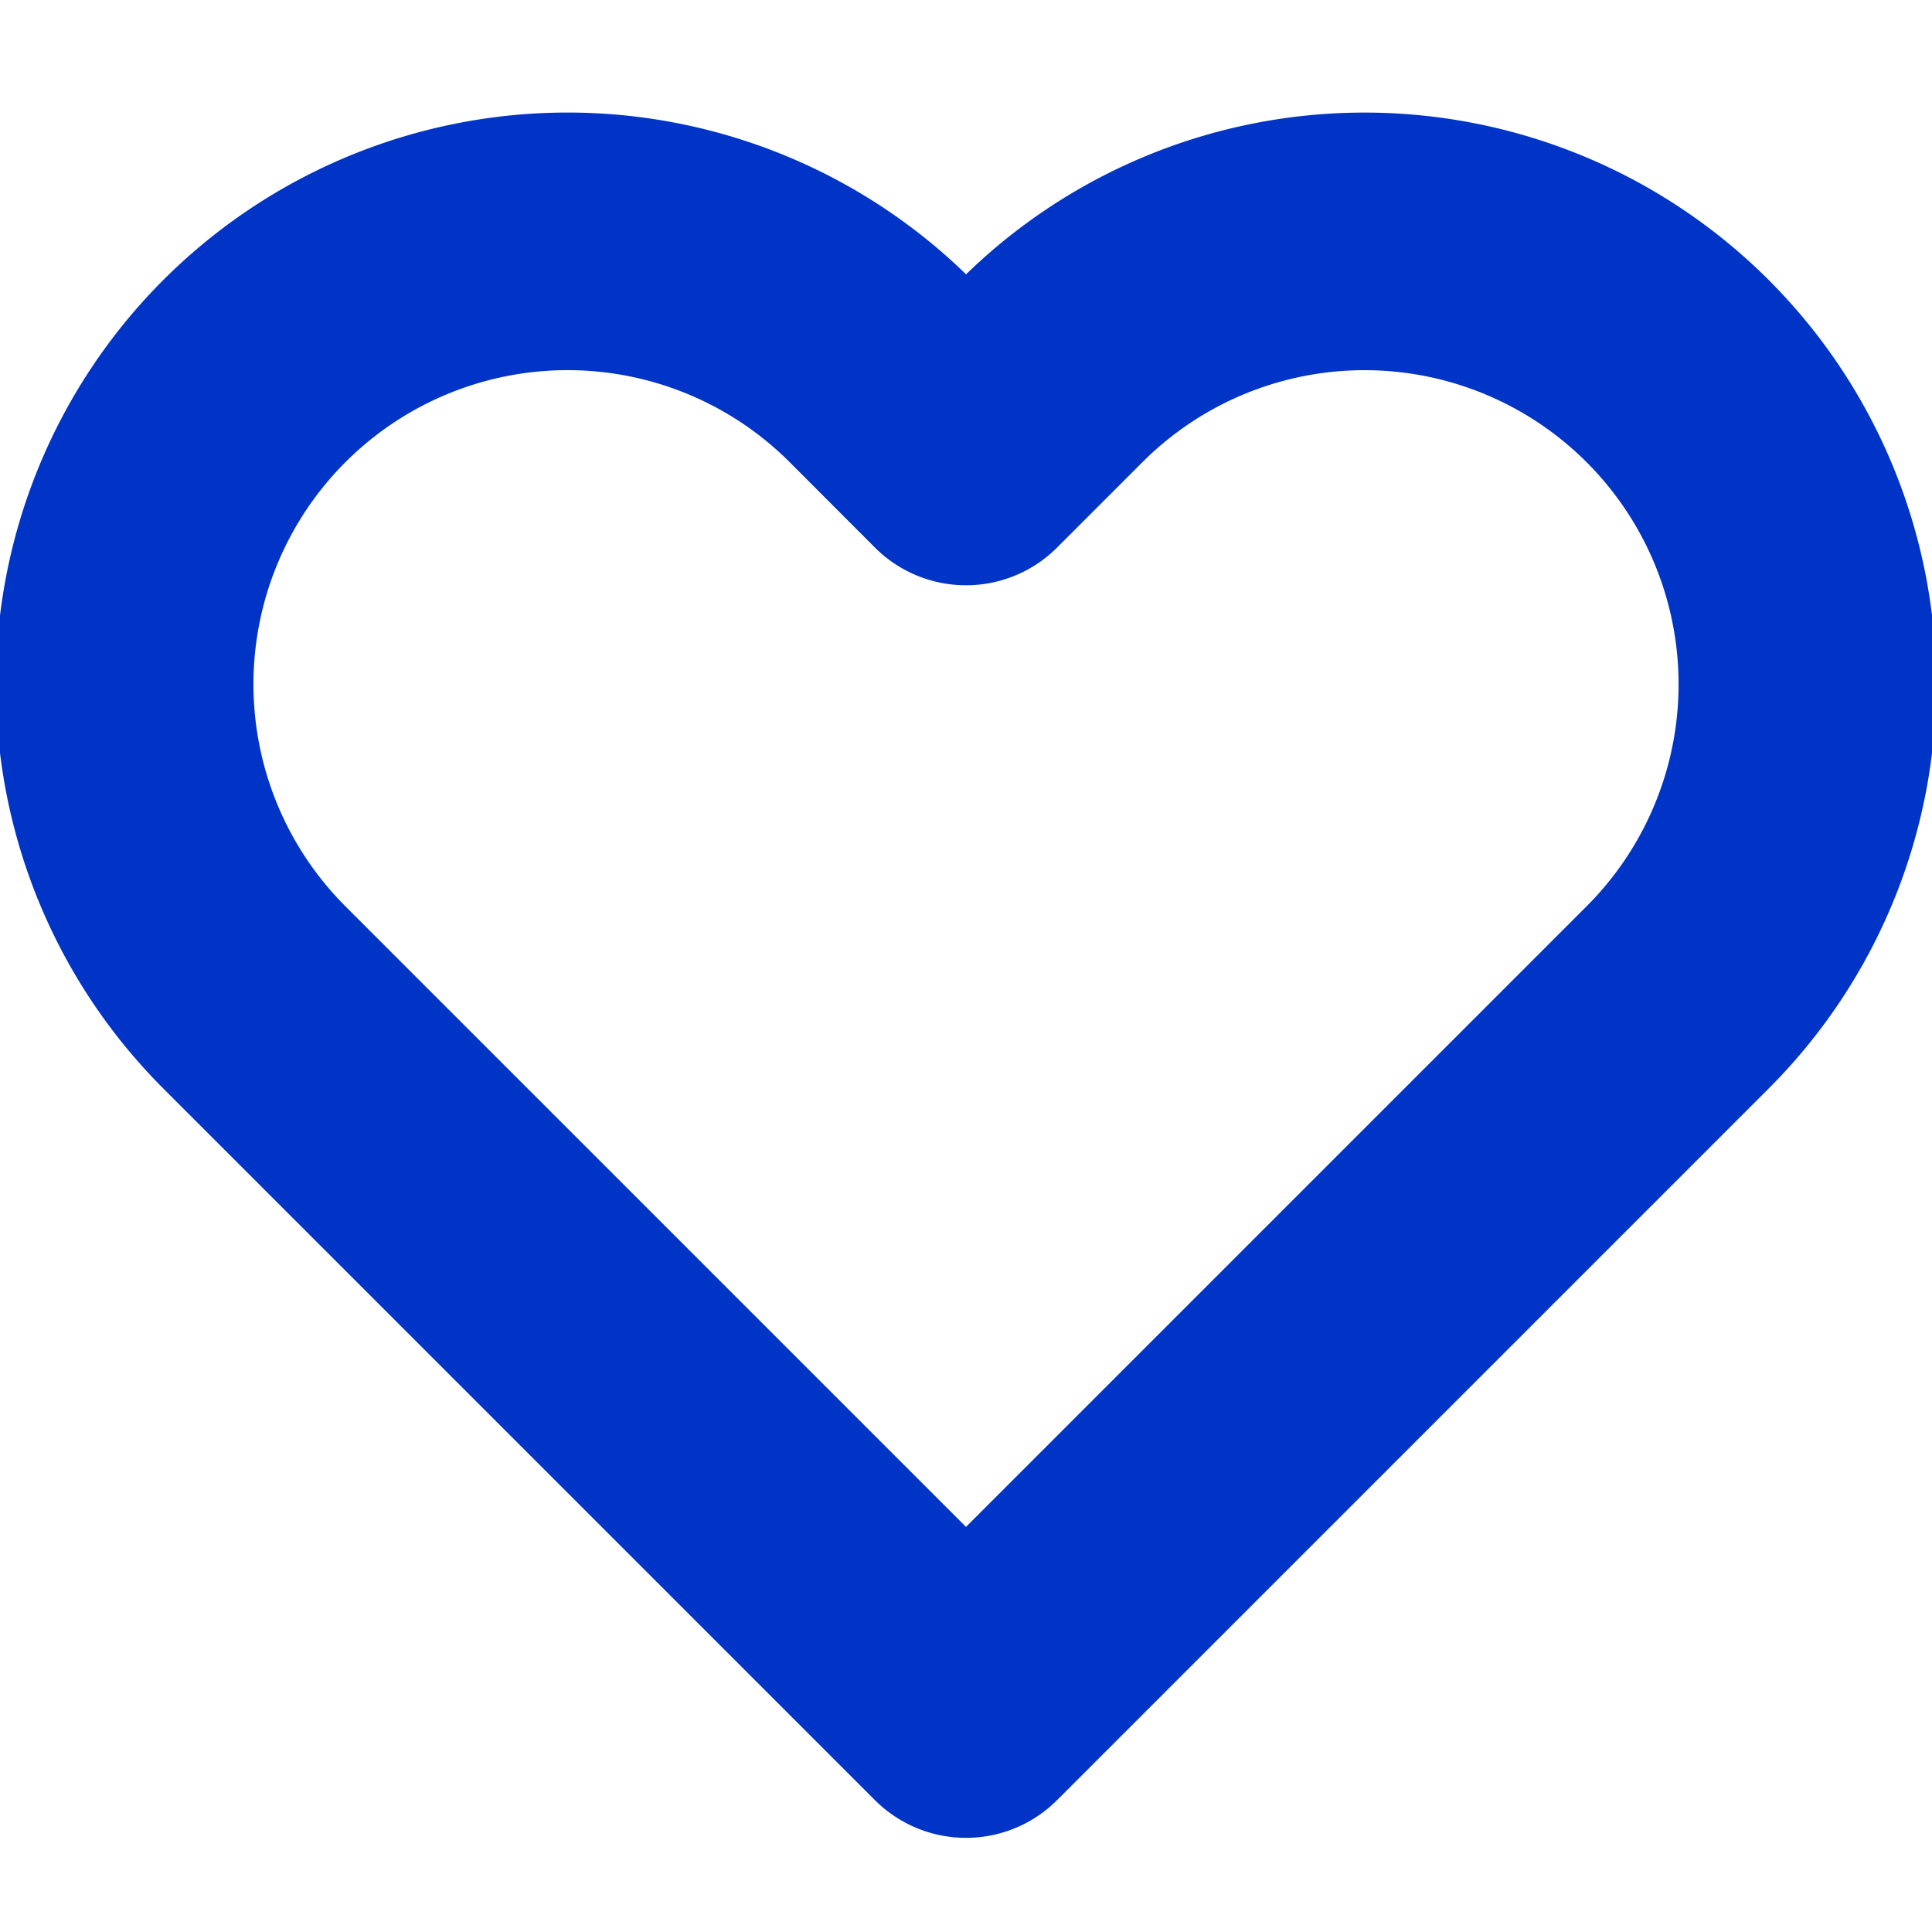 <svg width="15" height="15" fill="none" xmlns="http://www.w3.org/2000/svg"><path d="M13.025 2.881a3.438 3.438 0 00-4.862 0l-.663.663-.662-.663a3.438 3.438 0 10-4.863 4.863L7.5 13.269l5.525-5.525a3.438 3.438 0 000-4.863z" stroke="#0034C6" stroke-width="2" stroke-linecap="round" stroke-linejoin="round"/></svg>